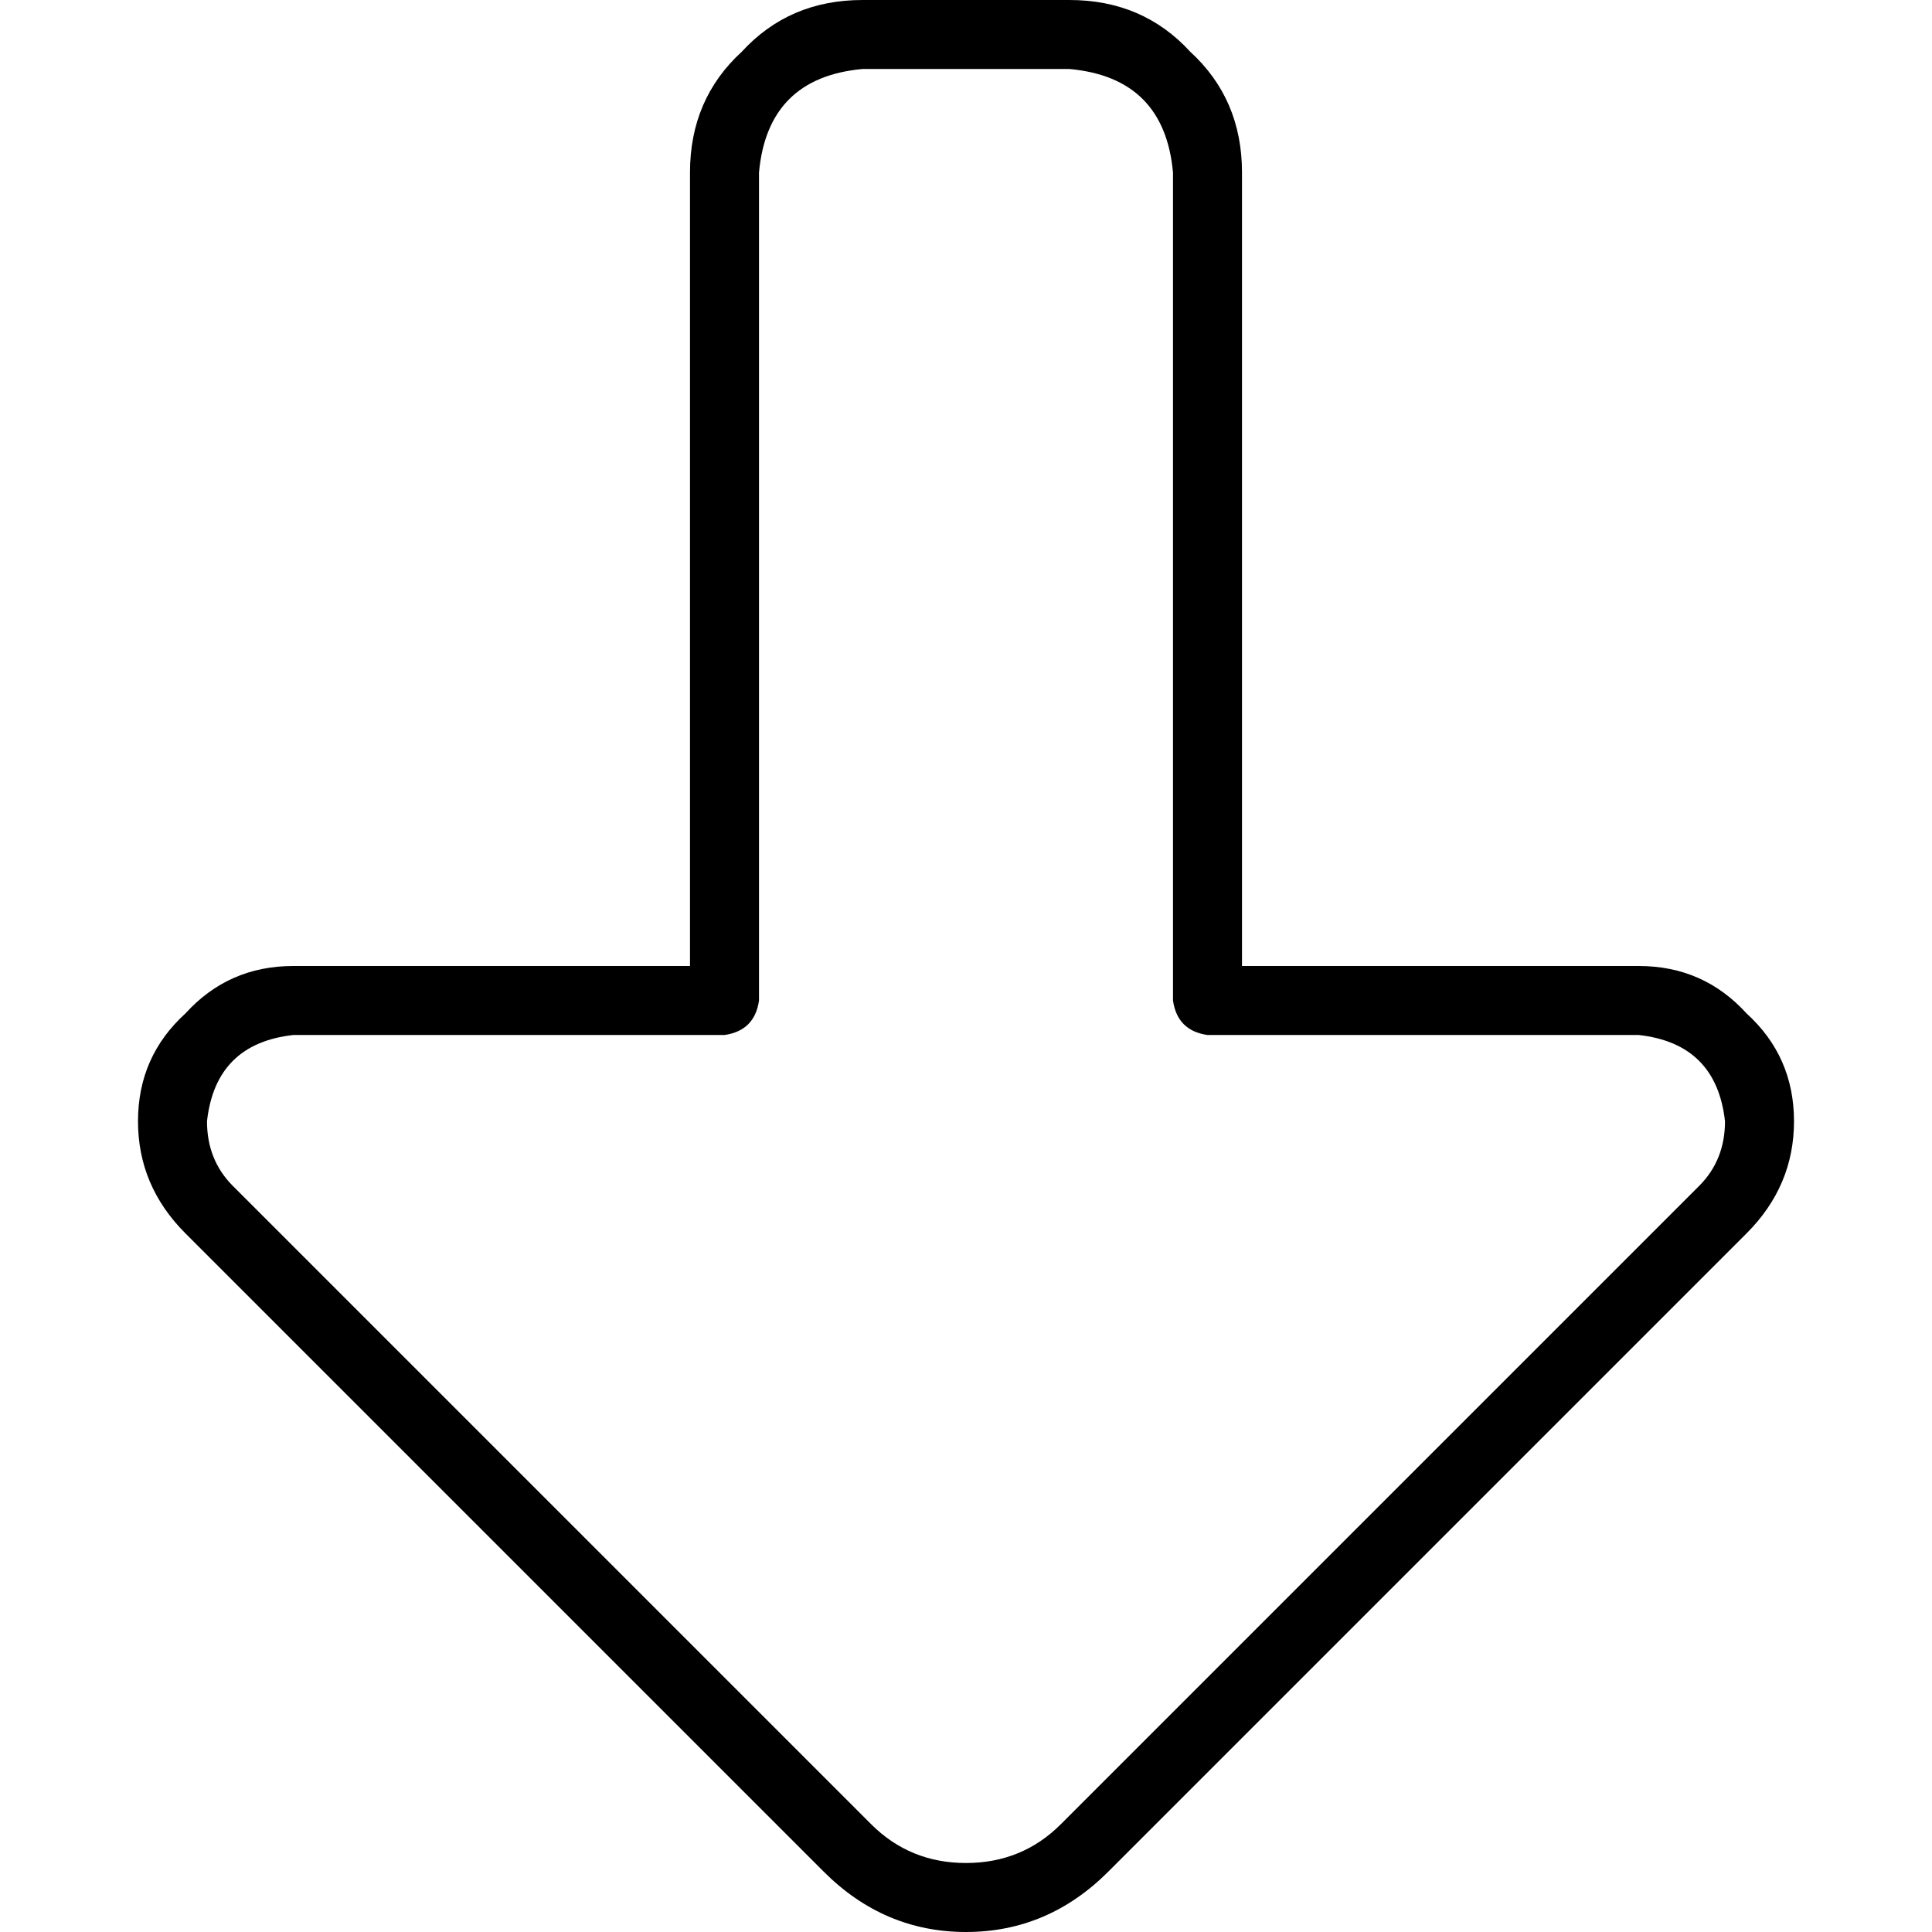 <svg xmlns="http://www.w3.org/2000/svg" viewBox="0 0 512 512">
  <path d="M 256 493.714 Q 270.857 493.714 281.143 483.429 L 450.286 314.286 Q 457.143 307.429 457.143 297.143 Q 454.857 276.571 434.286 274.286 L 320 274.286 Q 312 273.143 310.857 265.143 L 310.857 45.714 Q 308.571 20.571 283.429 18.286 L 228.571 18.286 Q 203.429 20.571 201.143 45.714 L 201.143 265.143 Q 200 273.143 192 274.286 L 77.714 274.286 Q 57.143 276.571 54.857 297.143 Q 54.857 307.429 61.714 314.286 L 230.857 483.429 Q 241.143 493.714 256 493.714 L 256 493.714 Z M 475.429 297.143 Q 475.429 314.286 462.857 326.857 L 293.714 496 Q 277.714 512 256 512 Q 234.286 512 218.286 496 L 49.143 326.857 Q 36.571 314.286 36.571 297.143 Q 36.571 280 49.143 268.571 Q 60.571 256 77.714 256 L 182.857 256 L 182.857 45.714 Q 182.857 26.286 196.571 13.714 Q 209.143 0 228.571 0 L 283.429 0 Q 302.857 0 315.429 13.714 Q 329.143 26.286 329.143 45.714 L 329.143 256 L 434.286 256 Q 451.429 256 462.857 268.571 Q 475.429 280 475.429 297.143 L 475.429 297.143 Z" />
</svg>